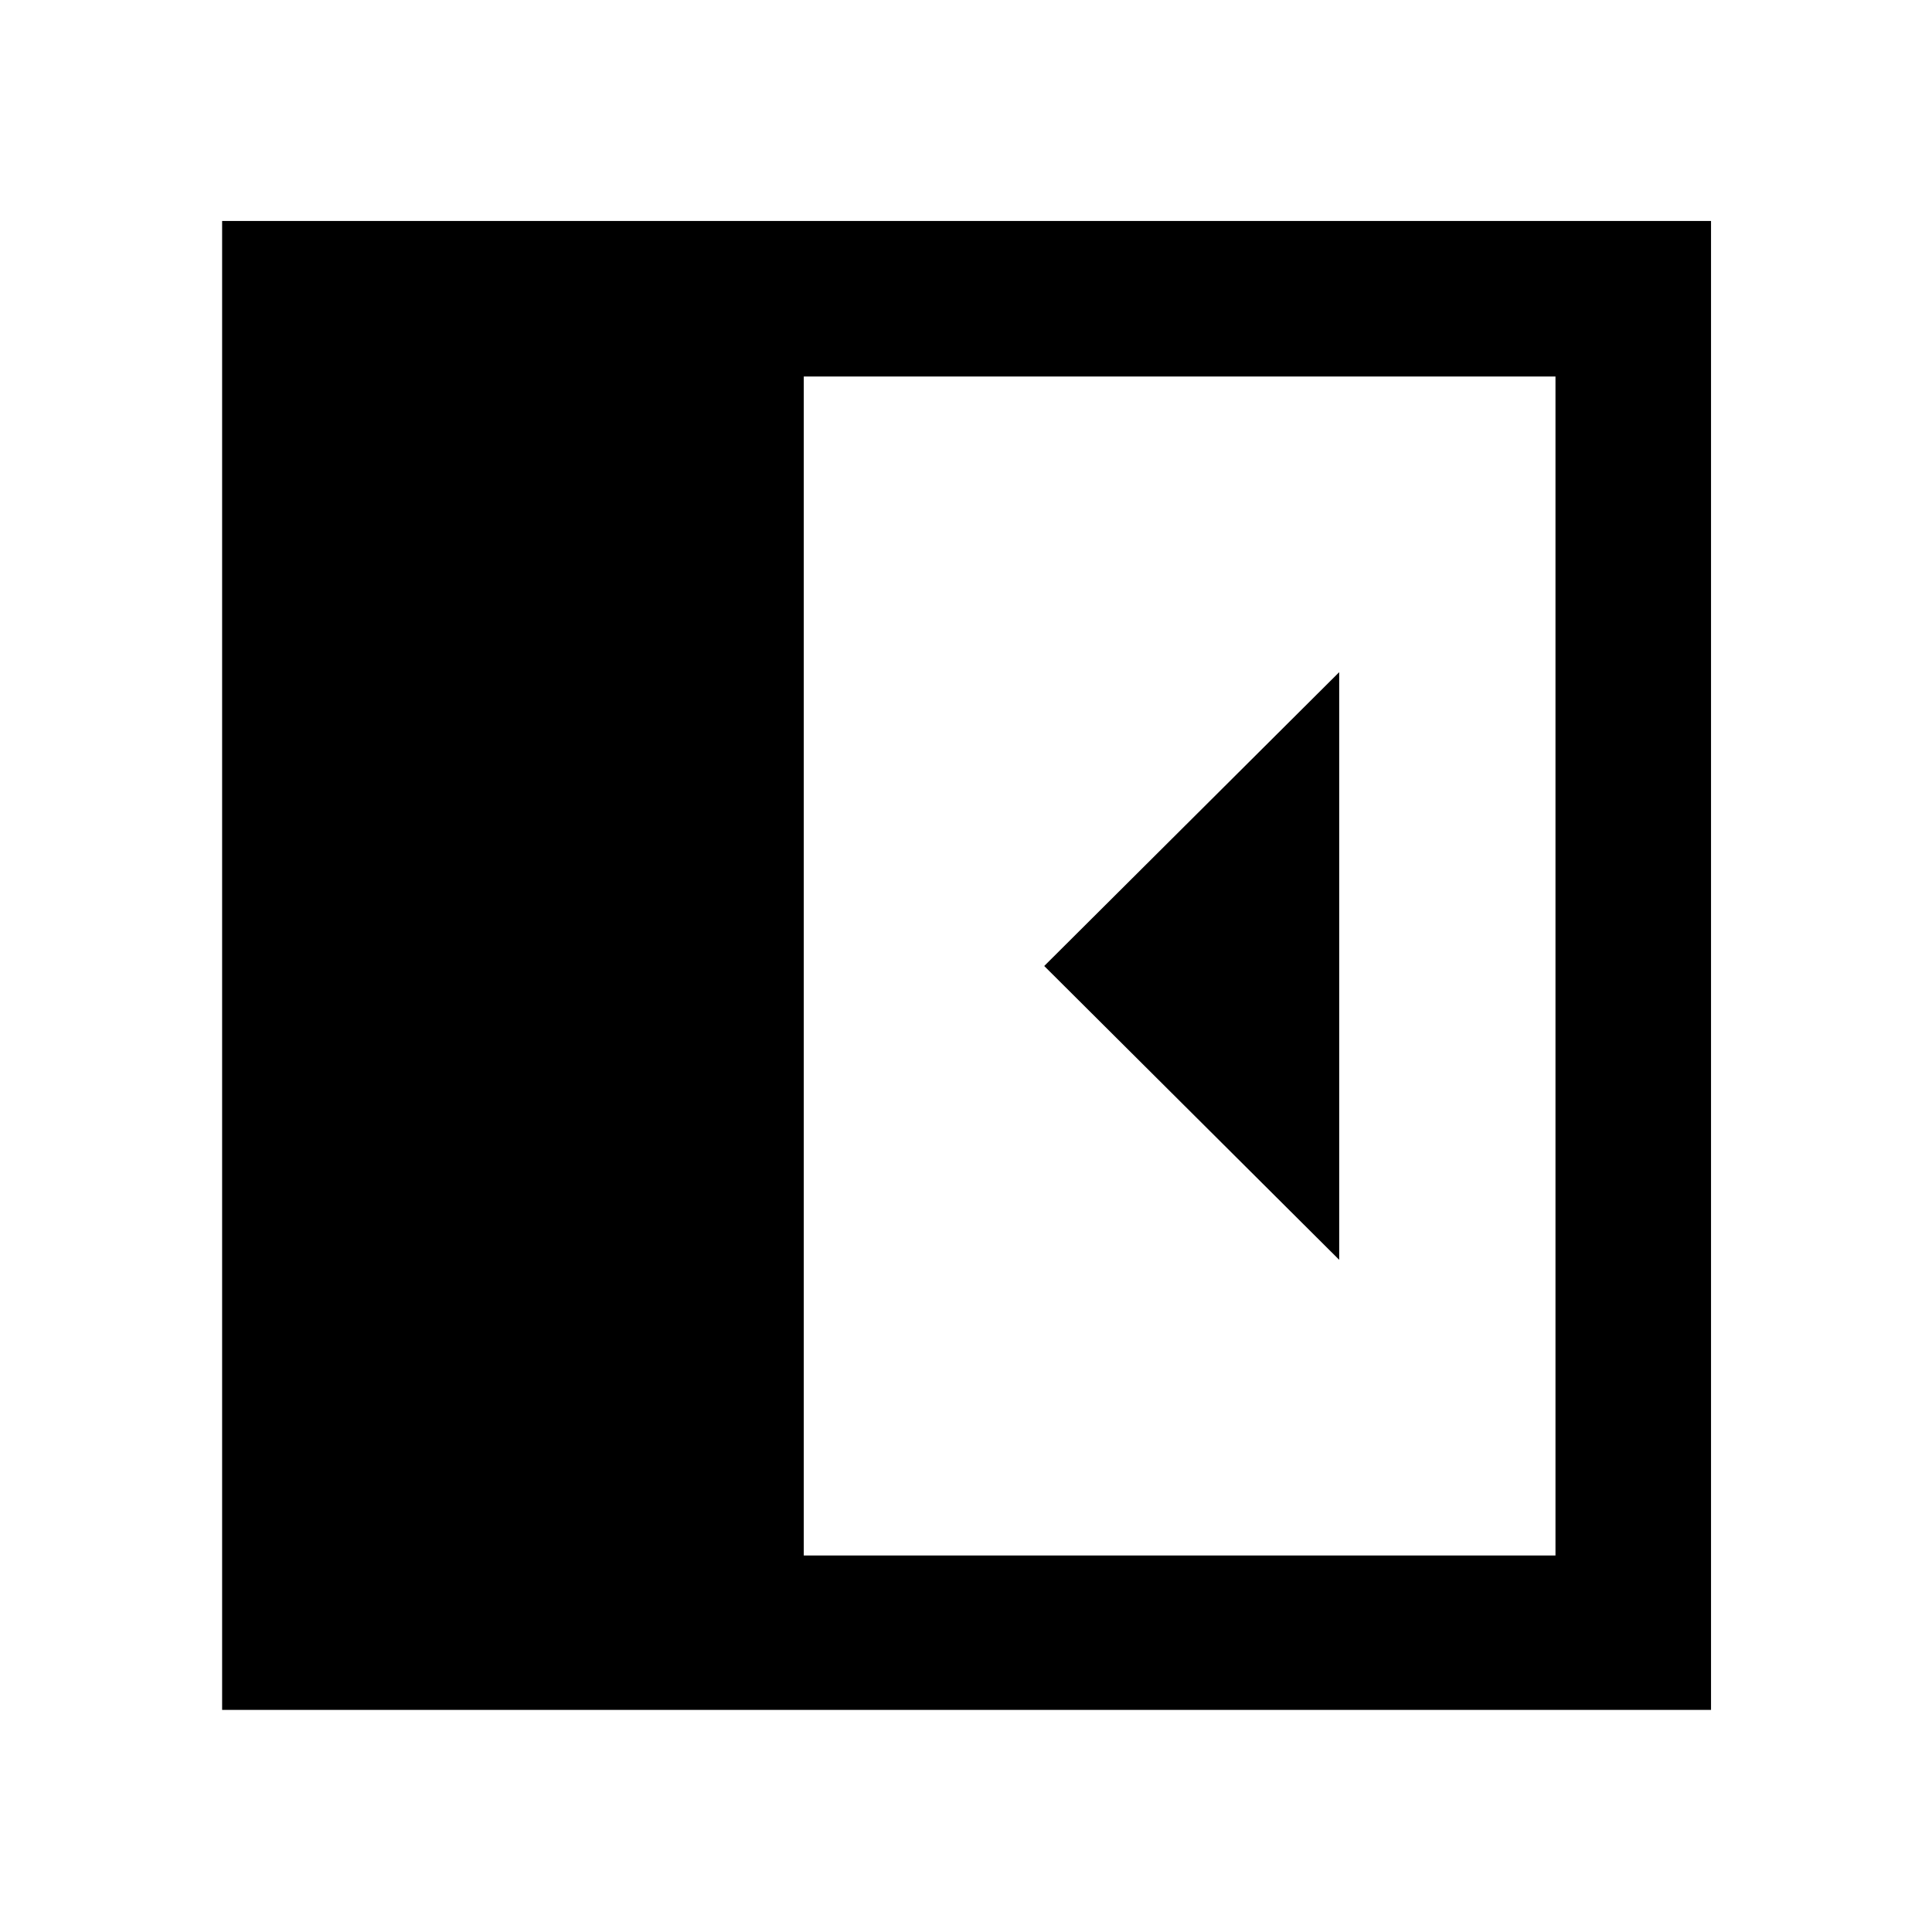 <svg xmlns="http://www.w3.org/2000/svg" height="48" viewBox="0 -960 960 960" width="48"><path d="M665.44-334v-292L518.87-480l146.57 146ZM399.39-187.09h373.52v-585.82H399.39v585.82Zm-289.02 76.72V-850.2H850.2v739.83H110.37Z"/></svg>